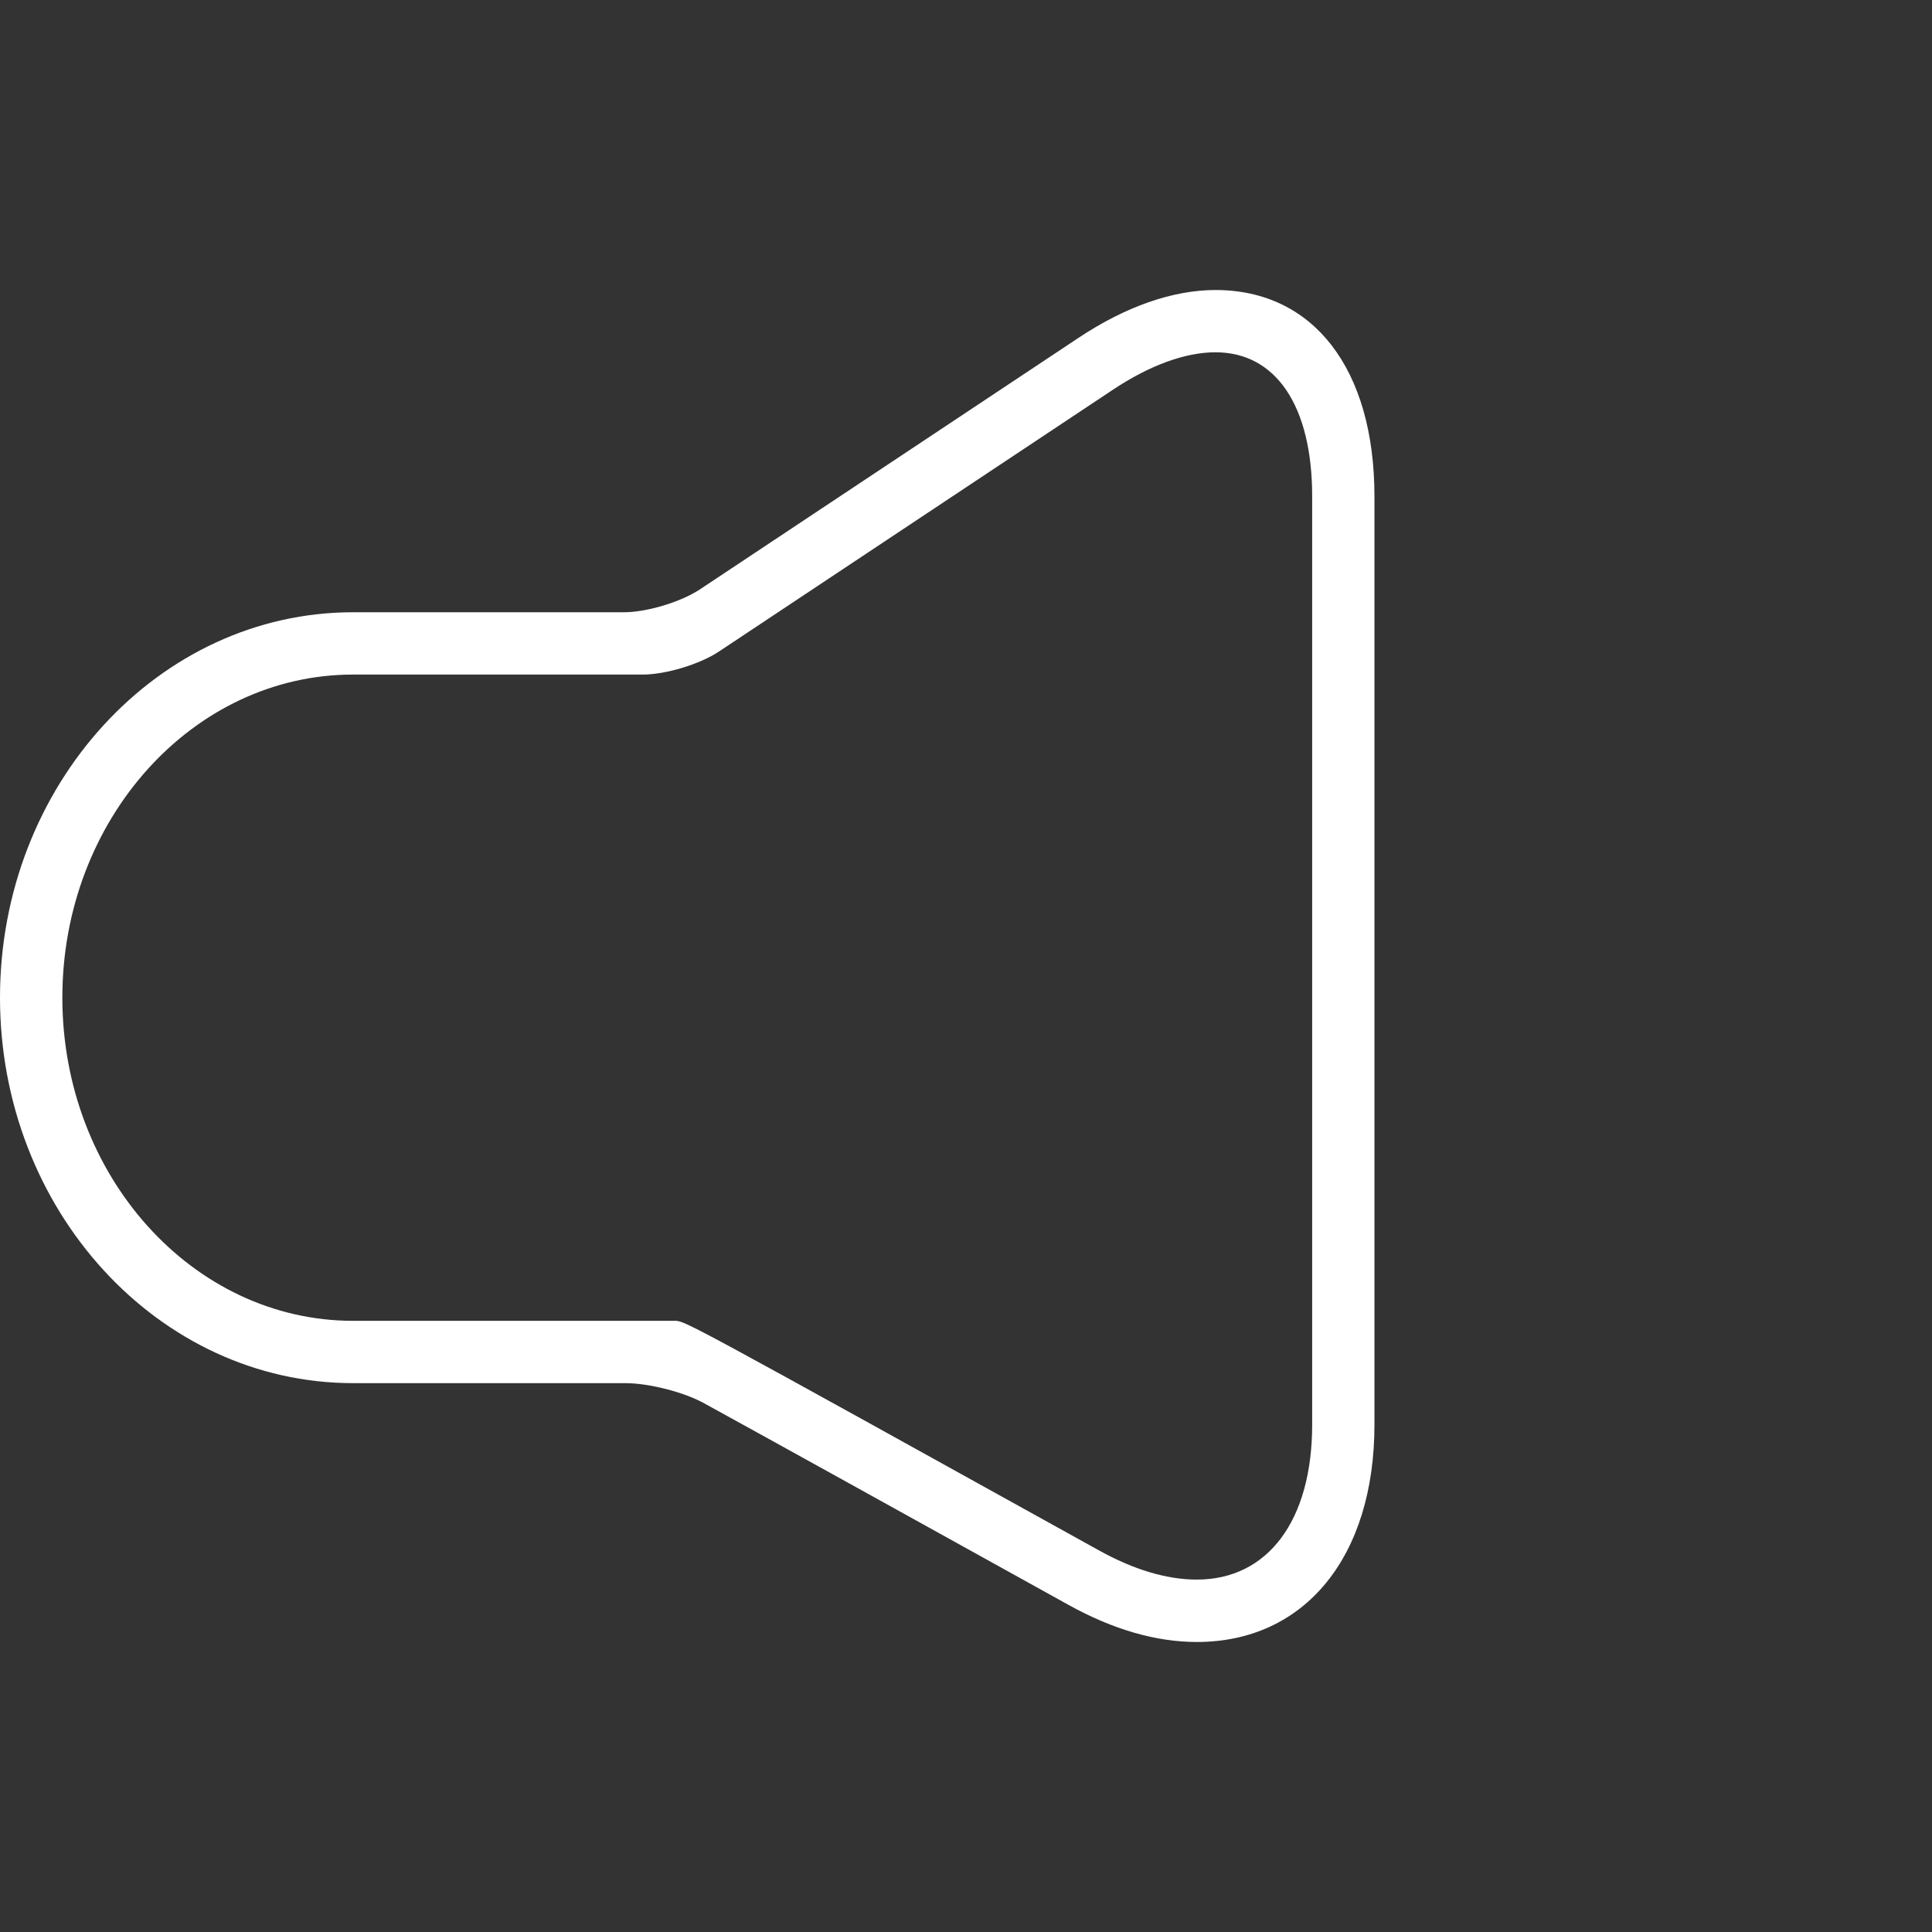 <?xml version="1.0" encoding="iso-8859-1"?>
<!-- Uploaded to: SVG Repo, www.svgrepo.com, Generator: SVG Repo Mixer Tools -->
<!DOCTYPE svg PUBLIC "-//W3C//DTD SVG 1.1//EN" "http://www.w3.org/Graphics/SVG/1.1/DTD/svg11.dtd">
<svg fill="#ffffff" version="1.1" id="Capa_1" xmlns="http://www.w3.org/2000/svg" xmlns:xlink="http://www.w3.org/1999/xlink" 
	 width="800px" height="800px" viewBox="0 0 444.731 444.731"
	 xml:space="preserve">
<rect x="0" y="0" width="444.731" height="444.731" fill="#333333" stroke="none"/>
<g>
	<g>
		<path d="M144.05,318.396c5.278,0,13.32,2.037,17.949,4.581c13.76,7.554,41.865,23.112,83.949,46.445
			c10.213,5.67,20.158,8.549,29.559,8.549c24.834,0,40.879-19.632,40.879-50.013V114.257c0-29.29-14.018-47.497-36.596-47.497
			c-9.801,0-20.693,3.806-31.508,10.997l-87.134,57.891c-4.399,2.926-12.25,5.288-17.528,5.288H81.262
			C36.453,140.936,0,180.735,0,229.647c0,48.932,36.453,88.74,81.262,88.74h62.788V318.396z M147.961,155.28
			c5.278,0,13.129-2.372,17.528-5.297l90.739-60.301c8.462-5.613,16.61-8.587,23.571-8.587c13.934,0,22.252,12.393,22.252,33.153
			V327.94c0,22.003-10.164,35.668-26.535,35.668c-6.934,0-14.526-2.267-22.597-6.751c-95.271-52.813-95.271-52.813-97.557-52.813
			h-74.09c-36.902,0-66.918-33.373-66.918-74.396c0-41.004,30.017-74.368,66.918-74.368H147.961L147.961,155.28z"/>
		
	</g>
</g>
</svg>